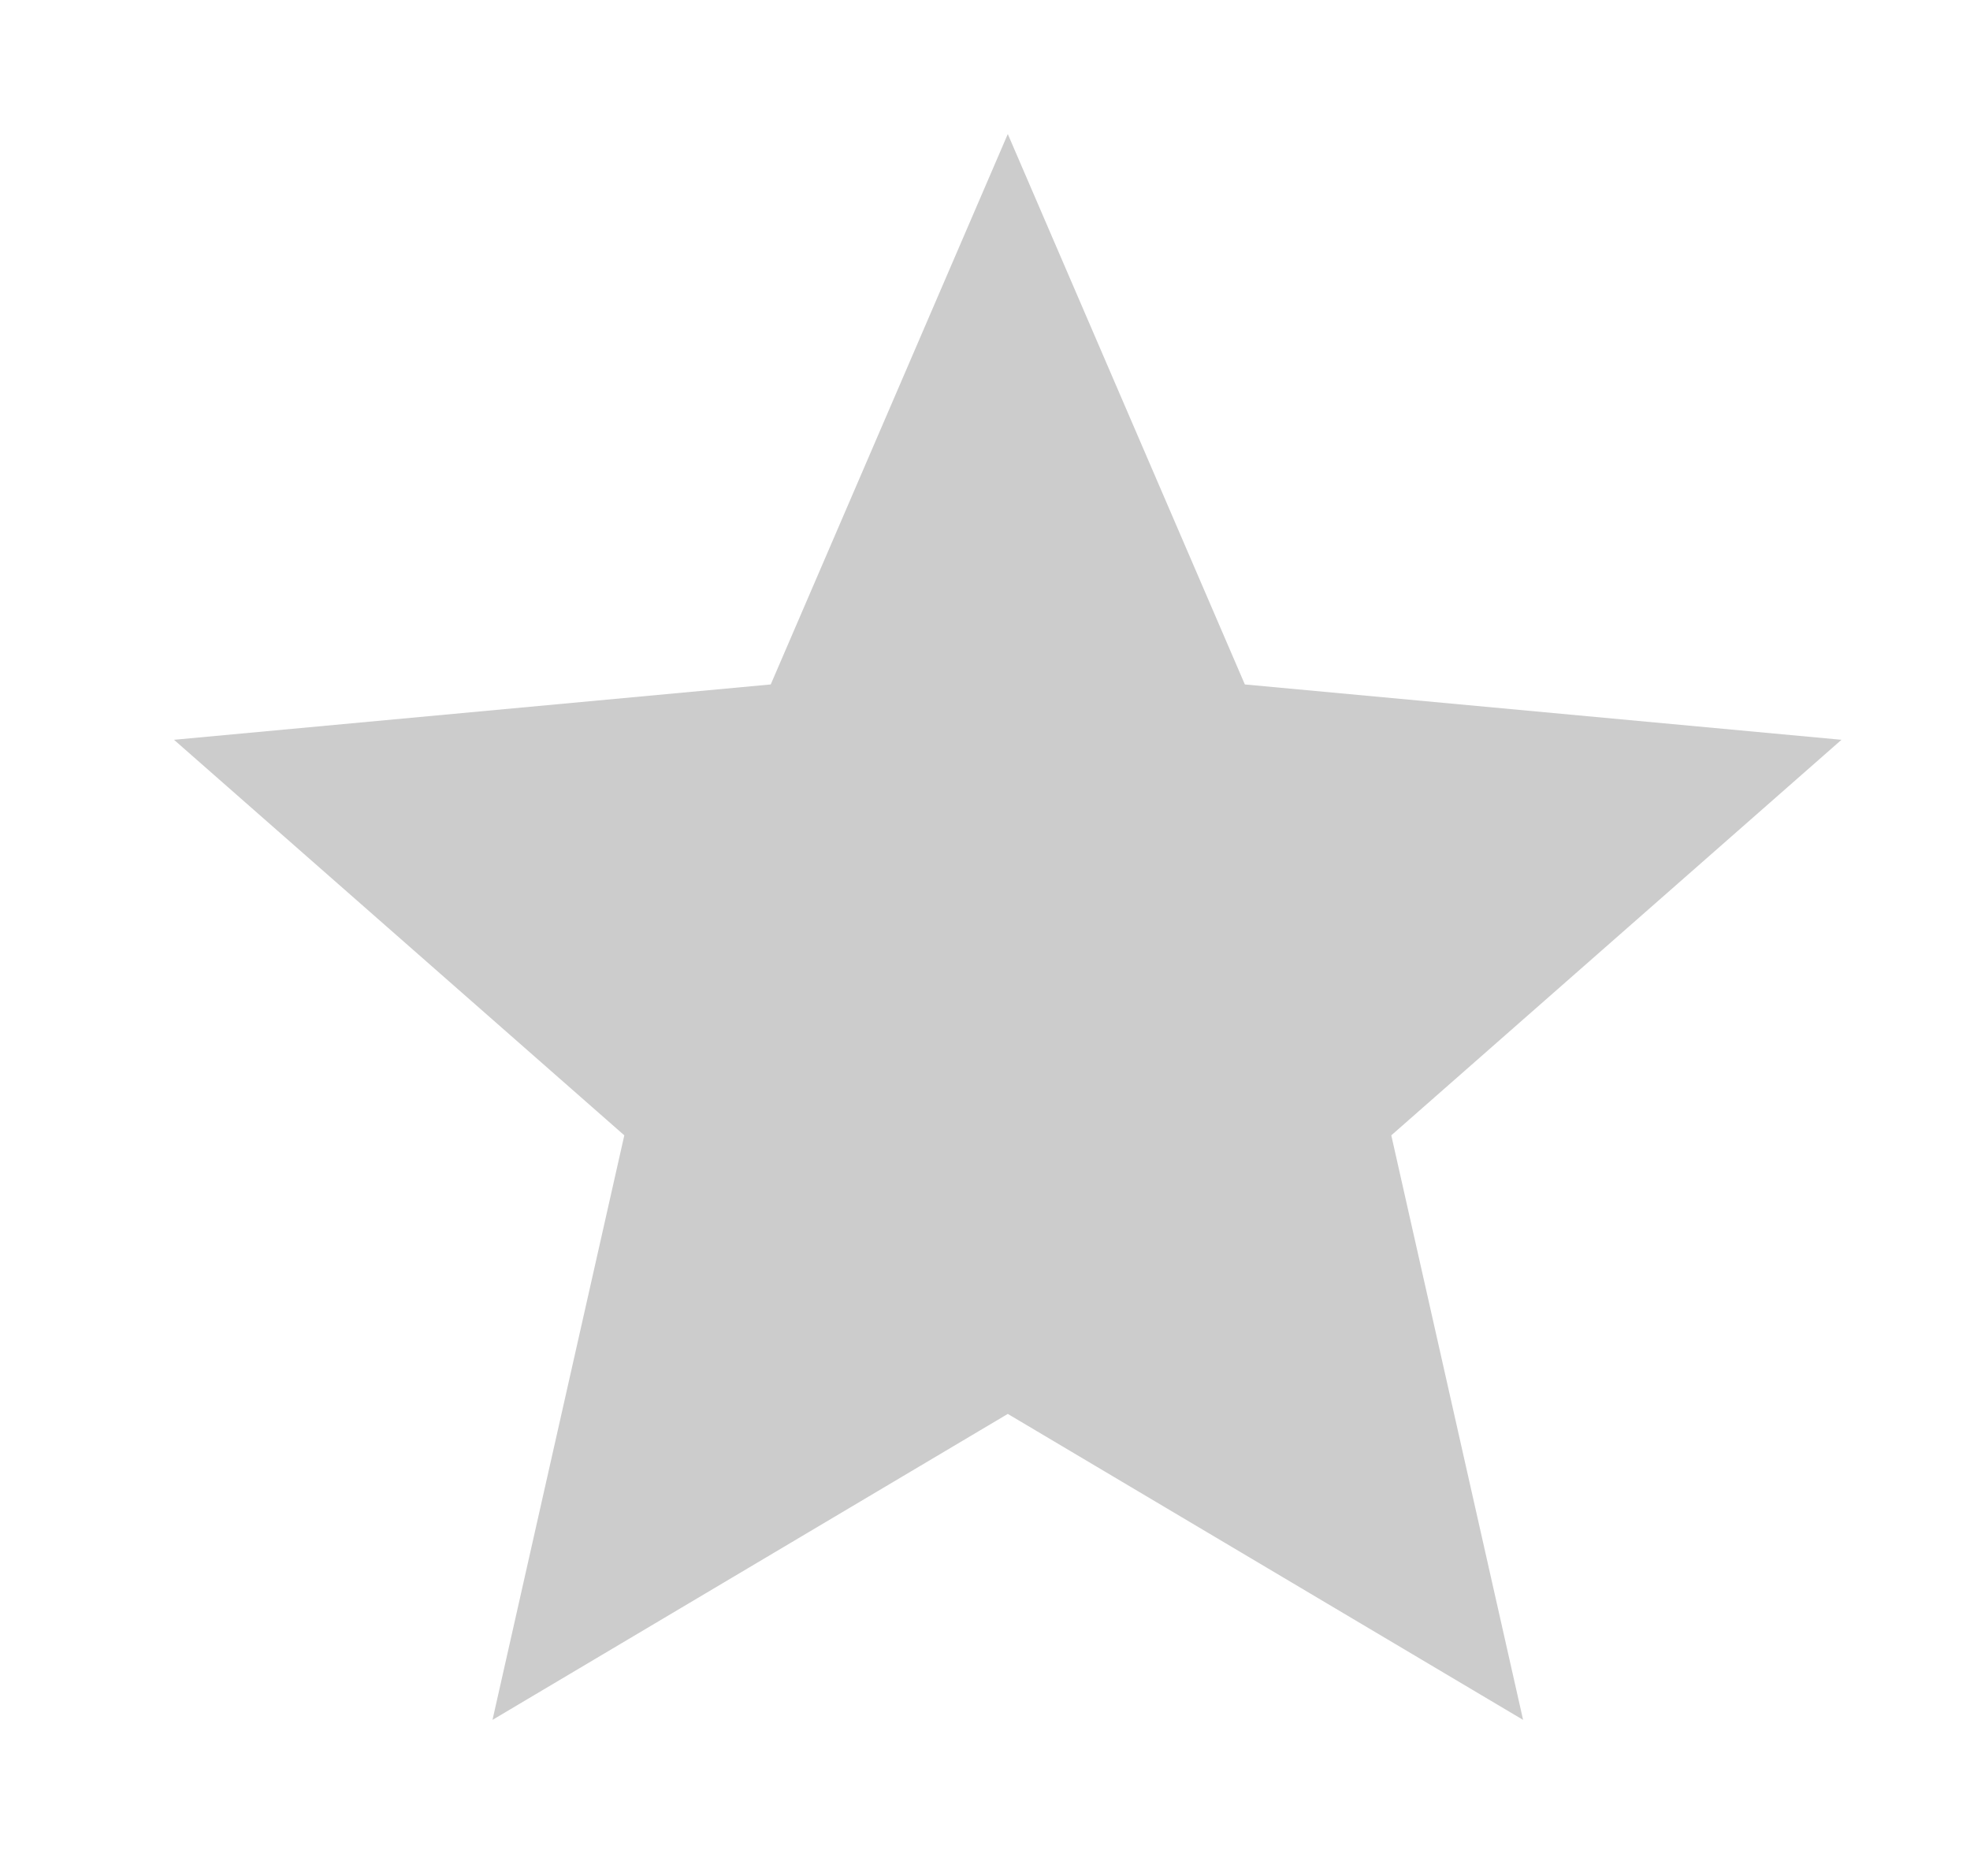 <svg width="21" height="20" viewBox="0 0 21 20" fill="none" xmlns="http://www.w3.org/2000/svg">
<path d="M10.743 1.429L13.27 7.297L19.63 7.887L14.831 12.104L16.236 18.336L10.743 15.074L5.25 18.336L6.655 12.104L1.855 7.887L8.216 7.297L10.743 1.429Z" fill="#CCCCCC"/>
</svg>
